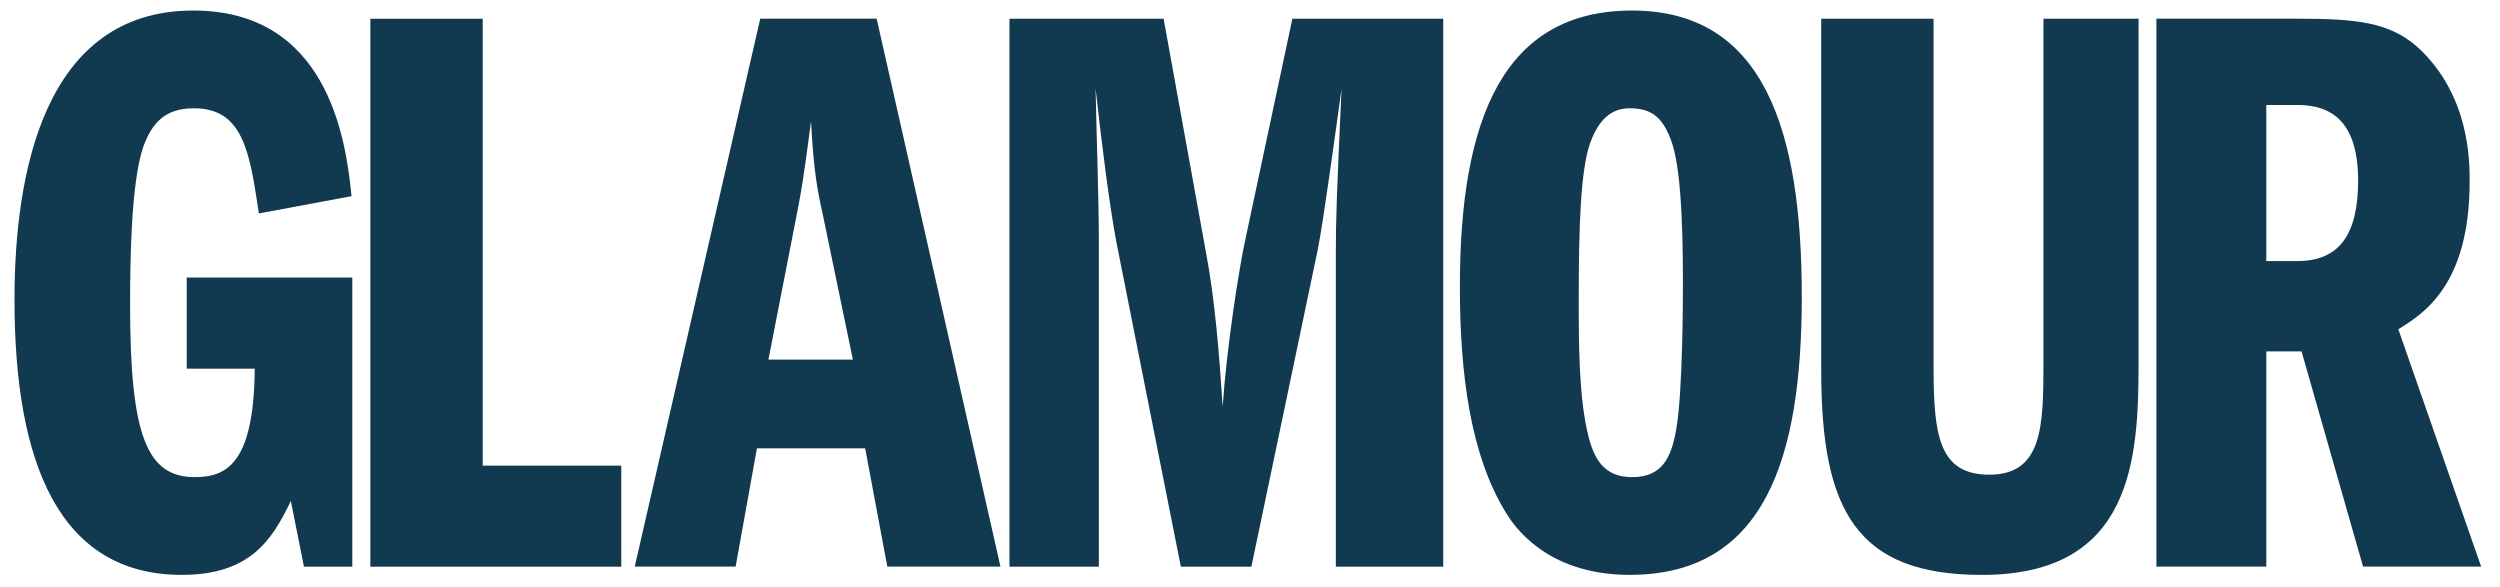 <?xml version="1.0" encoding="UTF-8"?>
<svg width="98px" height="23px" viewBox="0 0 98 23" version="1.1" xmlns="http://www.w3.org/2000/svg" xmlns:xlink="http://www.w3.org/1999/xlink">
    <!-- Generator: Sketch 51.2 (57519) - http://www.bohemiancoding.com/sketch -->
    <title>glamour-logo</title>
    <desc>Created with Sketch.</desc>
    <defs></defs>
    <g id="Final" stroke="none" stroke-width="1" fill="none" fill-rule="evenodd">
        <g id="1440-copy-4" transform="translate(-295, -1007)" fill="#113A50" fill-rule="nonzero">
            <g id="Group-6-Copy-3" transform="translate(295, 991)">
                <g id="glamour-logo" transform="translate(0, 16)">
                    <path d="M13.811,0.735 L11.915,0.735 L11.401,3.311 C10.662,1.765 9.793,0.413 7.125,0.413 C2.304,0.413 0.568,4.824 0.568,11.2 C0.568,16.159 1.725,22.535 7.576,22.535 C12.751,22.535 13.554,17.673 13.779,15.258 L10.147,14.581 C9.793,16.964 9.536,18.703 7.607,18.703 C6.483,18.703 5.968,18.156 5.615,17.19 C5.133,15.773 5.1,12.682 5.1,10.975 C5.1,5.823 5.776,4.245 7.64,4.245 C8.893,4.245 9.954,4.792 9.986,8.495 L7.319,8.495 L7.319,12.069 L13.811,12.069 L13.811,0.735 Z" id="path172" transform="translate(7.19, 11.474) scale(-1, 1) rotate(-180) translate(-7.19, -11.474) "></path>
                    <polygon id="path176" transform="translate(19.436, 11.474) scale(-1, 1) rotate(-180) translate(-19.436, -11.474) " points="14.518 22.213 18.922 22.213 18.922 4.695 24.354 4.695 24.354 0.734 14.518 0.734"></polygon>
                    <path d="M30.122,8.849 L31.279,14.774 C31.536,16.094 31.664,17.285 31.793,18.187 C31.89,16.255 32.05,15.45 32.244,14.581 L33.433,8.849 L30.122,8.849 Z M29.801,22.213 L24.882,0.734 L28.836,0.734 L29.672,5.371 L33.915,5.371 L34.783,0.734 L39.218,0.734 L34.365,22.213 L29.801,22.213 Z" id="path188" transform="translate(32.05, 11.473) scale(-1, 1) rotate(-180) translate(-32.05, -11.473) "></path>
                    <path d="M39.571,22.213 L45.614,22.213 L47.254,13.164 C47.639,11.168 47.8,8.946 47.929,7.013 C48.089,9.364 48.572,12.455 48.829,13.615 L50.661,22.213 L56.575,22.213 L56.575,0.734 L52.364,0.734 L52.364,12.971 C52.364,14.356 52.397,15.257 52.589,19.476 C52.397,18.091 51.882,14.291 51.657,13.164 L49.054,0.734 L46.289,0.734 L43.782,13.357 C43.493,14.838 43.171,17.447 42.947,19.476 C42.979,17.801 43.075,15.161 43.075,13.486 L43.075,0.734 L39.571,0.734 L39.571,22.213 Z" id="path192" transform="translate(48.073, 11.474) scale(-1, 1) rotate(-180) translate(-48.073, -11.474) "></path>
                    <path d="M63.88,18.703 C64.716,18.703 65.198,18.381 65.551,17.319 C65.97,16.031 65.97,13.003 65.97,11.683 C65.97,11.393 65.97,7.626 65.712,6.145 C65.52,5.018 65.166,4.244 63.977,4.244 C62.884,4.244 62.498,4.953 62.273,5.822 C61.887,7.336 61.887,9.429 61.887,11.265 C61.887,13.97 61.952,16.288 62.338,17.351 C62.691,18.317 63.205,18.703 63.88,18.703 M63.977,22.535 C58.93,22.535 57.227,18.284 57.227,11.715 C57.227,8.27 57.644,5.114 59.026,2.86 C59.284,2.441 60.537,0.413 63.88,0.413 C69.184,0.413 70.63,4.985 70.63,11.329 C70.63,17.834 69.152,22.535 63.977,22.535" id="path196" transform="translate(63.928, 11.474) scale(-1, 1) rotate(-180) translate(-63.928, -11.474) "></path>
                    <path d="M75.796,22.535 L75.796,8.849 C75.796,6.177 76.021,4.663 77.982,4.663 C80.072,4.663 80.103,6.563 80.103,9.075 L80.103,22.535 L83.832,22.535 L83.832,9.075 C83.832,5.275 83.607,0.734 77.693,0.734 C72.807,0.734 71.392,3.214 71.392,8.72 L71.392,22.535 L75.796,22.535 Z" id="path200" transform="translate(77.612, 11.635) scale(-1, 1) rotate(-180) translate(-77.612, -11.635) "></path>
                    <path d="M88.839,18.831 L90.06,18.831 C91.475,18.831 92.438,18.09 92.438,15.869 C92.438,13.84 91.763,12.713 90.06,12.713 L88.839,12.713 L88.839,18.831 Z M84.531,0.734 L88.839,0.734 L88.839,9.171 L90.221,9.171 L92.632,0.734 L97.261,0.734 L94.014,10.04 C95.01,10.652 96.81,11.779 96.81,15.837 C96.81,16.641 96.81,19.186 94.817,21.054 C93.693,22.084 92.374,22.213 90.06,22.213 L84.531,22.213 L84.531,0.734 Z" id="path204" transform="translate(90.896, 11.473) scale(-1, 1) rotate(-180) translate(-90.896, -11.473) "></path>
                </g>
            </g>
        </g>
    </g>
</svg>